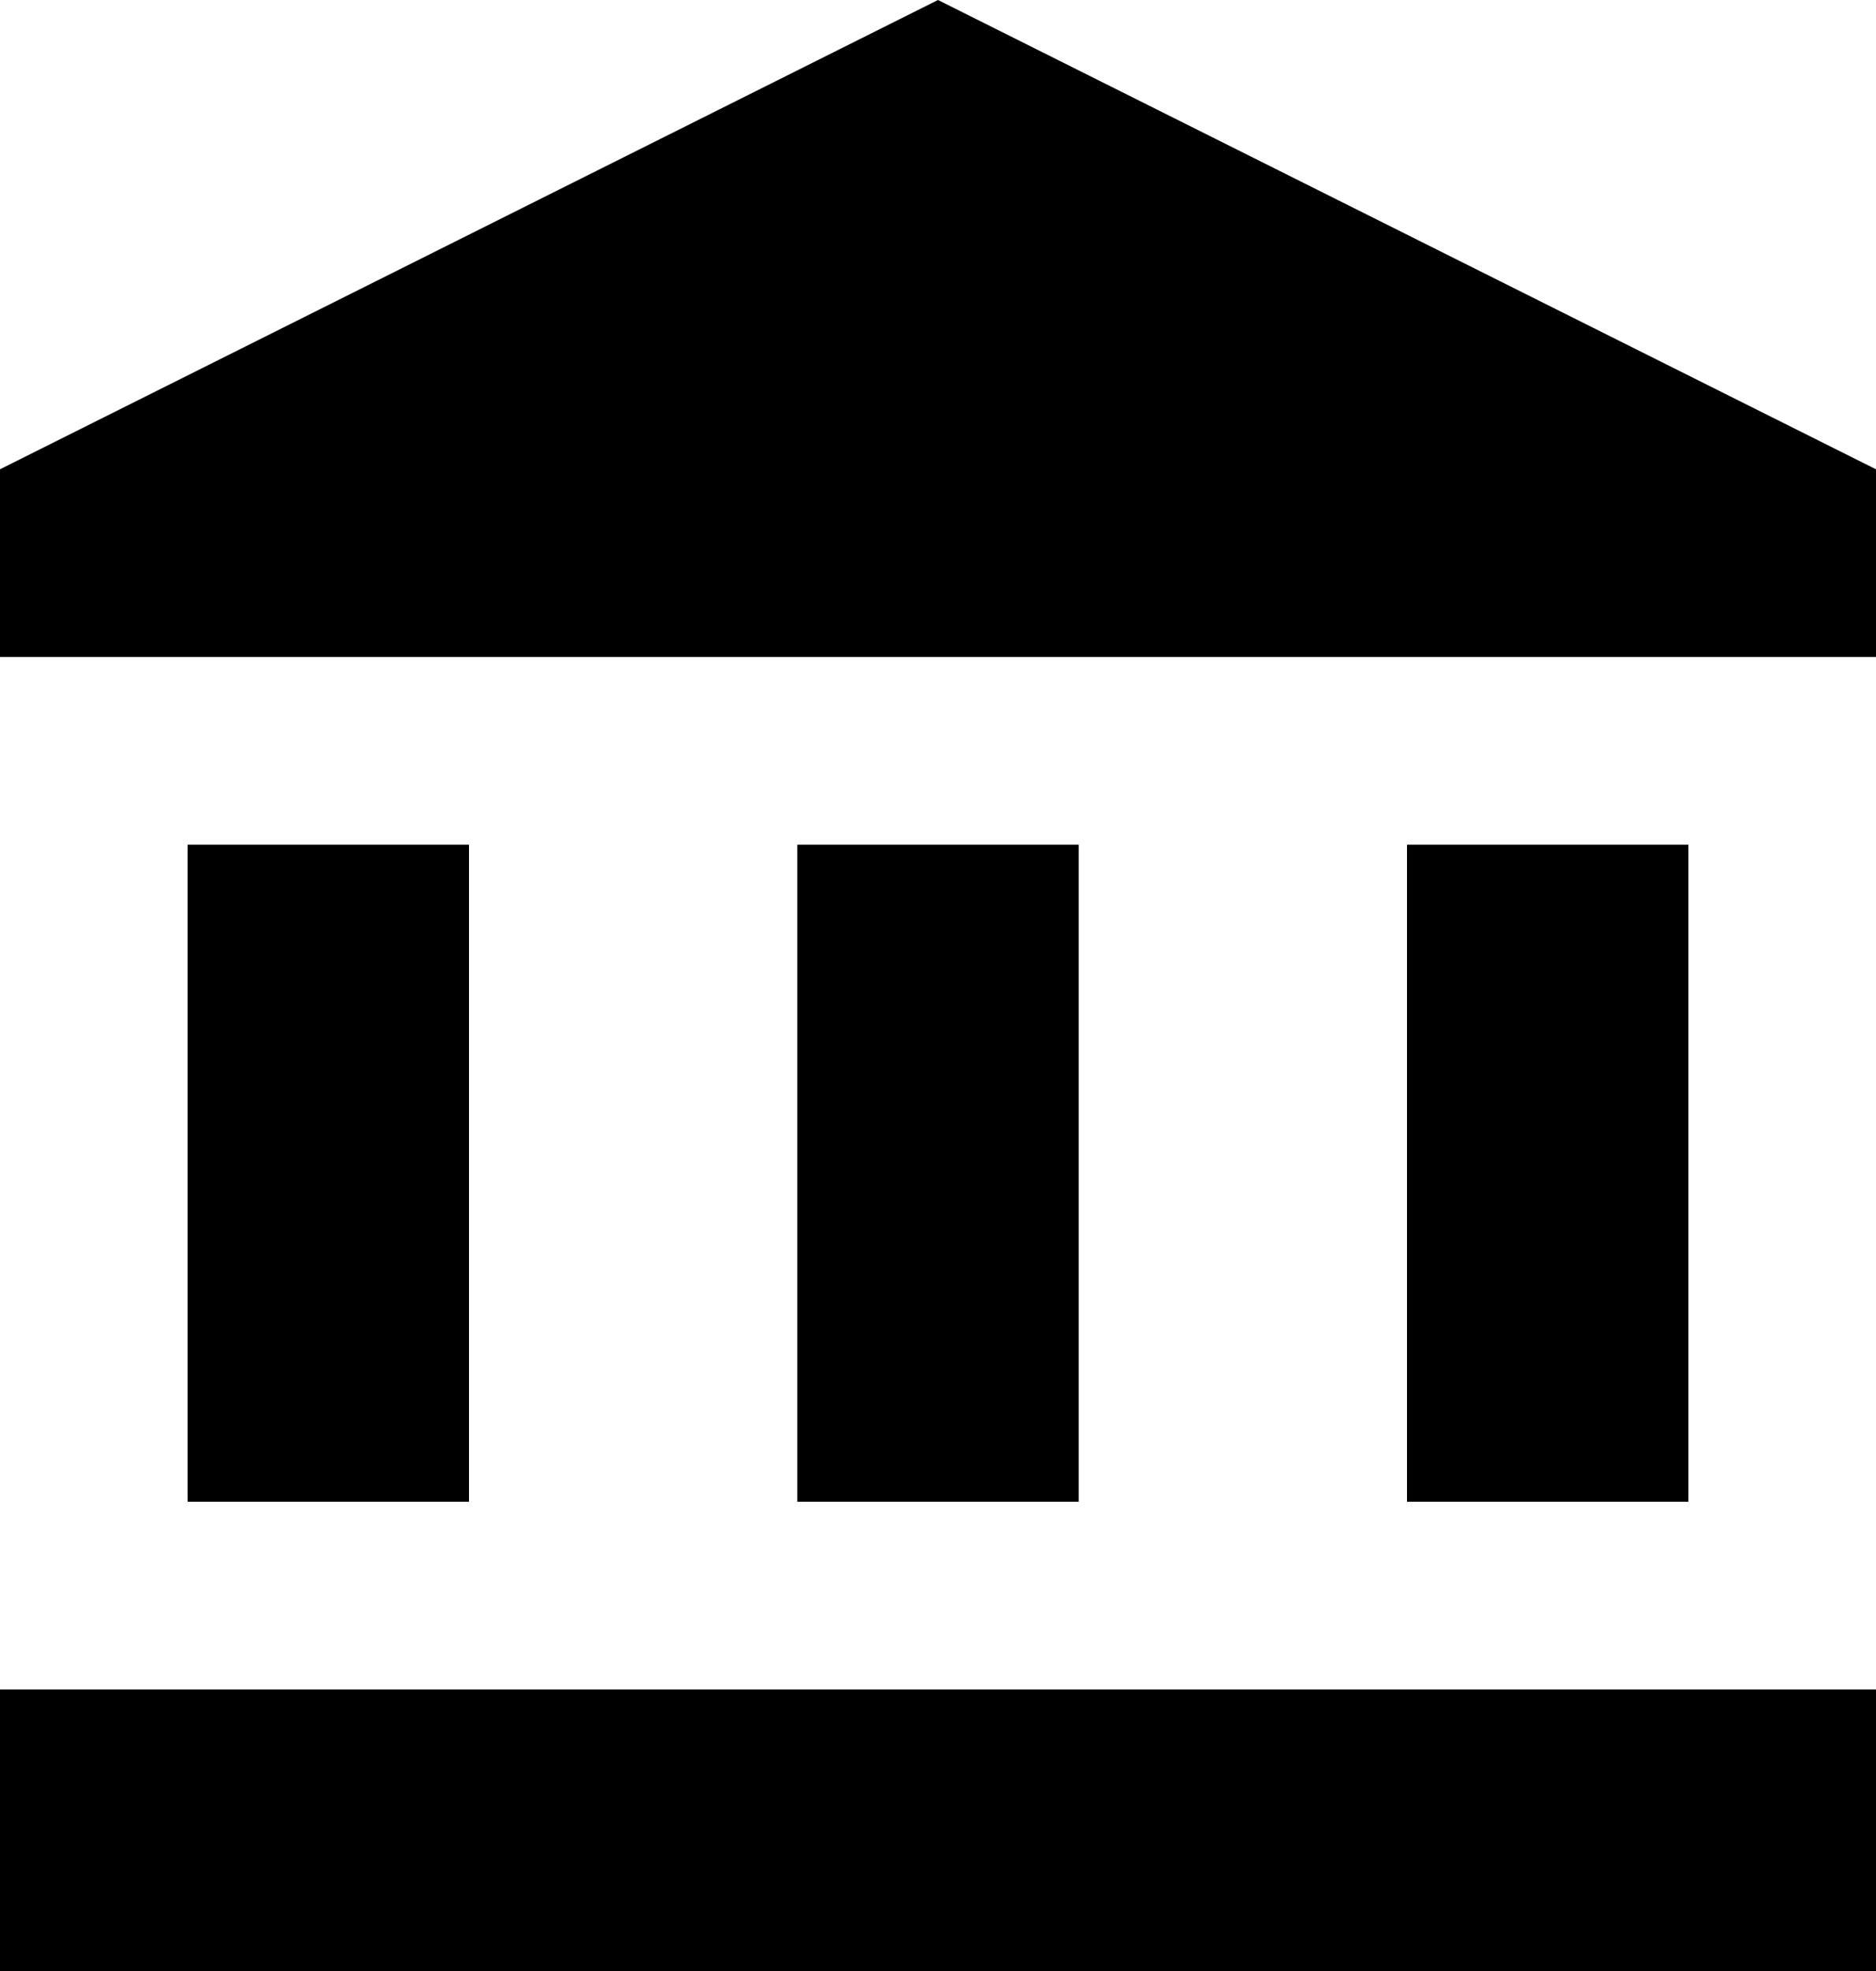 <svg width="80" height="84" viewBox="0 0 80 84" fill="none" xmlns="http://www.w3.org/2000/svg">
<g id="Group">
<g id="Group_2">
<path id="Vector" d="M20 36H8V64H20V36Z" fill="black"/>
<path id="Vector_2" d="M46 36H34V64H46V36Z" fill="black"/>
<path id="Vector_3" d="M80 72H0V84H80V72Z" fill="black"/>
<path id="Vector_4" d="M72 36H60V64H72V36Z" fill="black"/>
<path id="Vector_5" d="M40 0L0 20V28H80V20L40 0Z" fill="black"/>
</g>
</g>
</svg>
